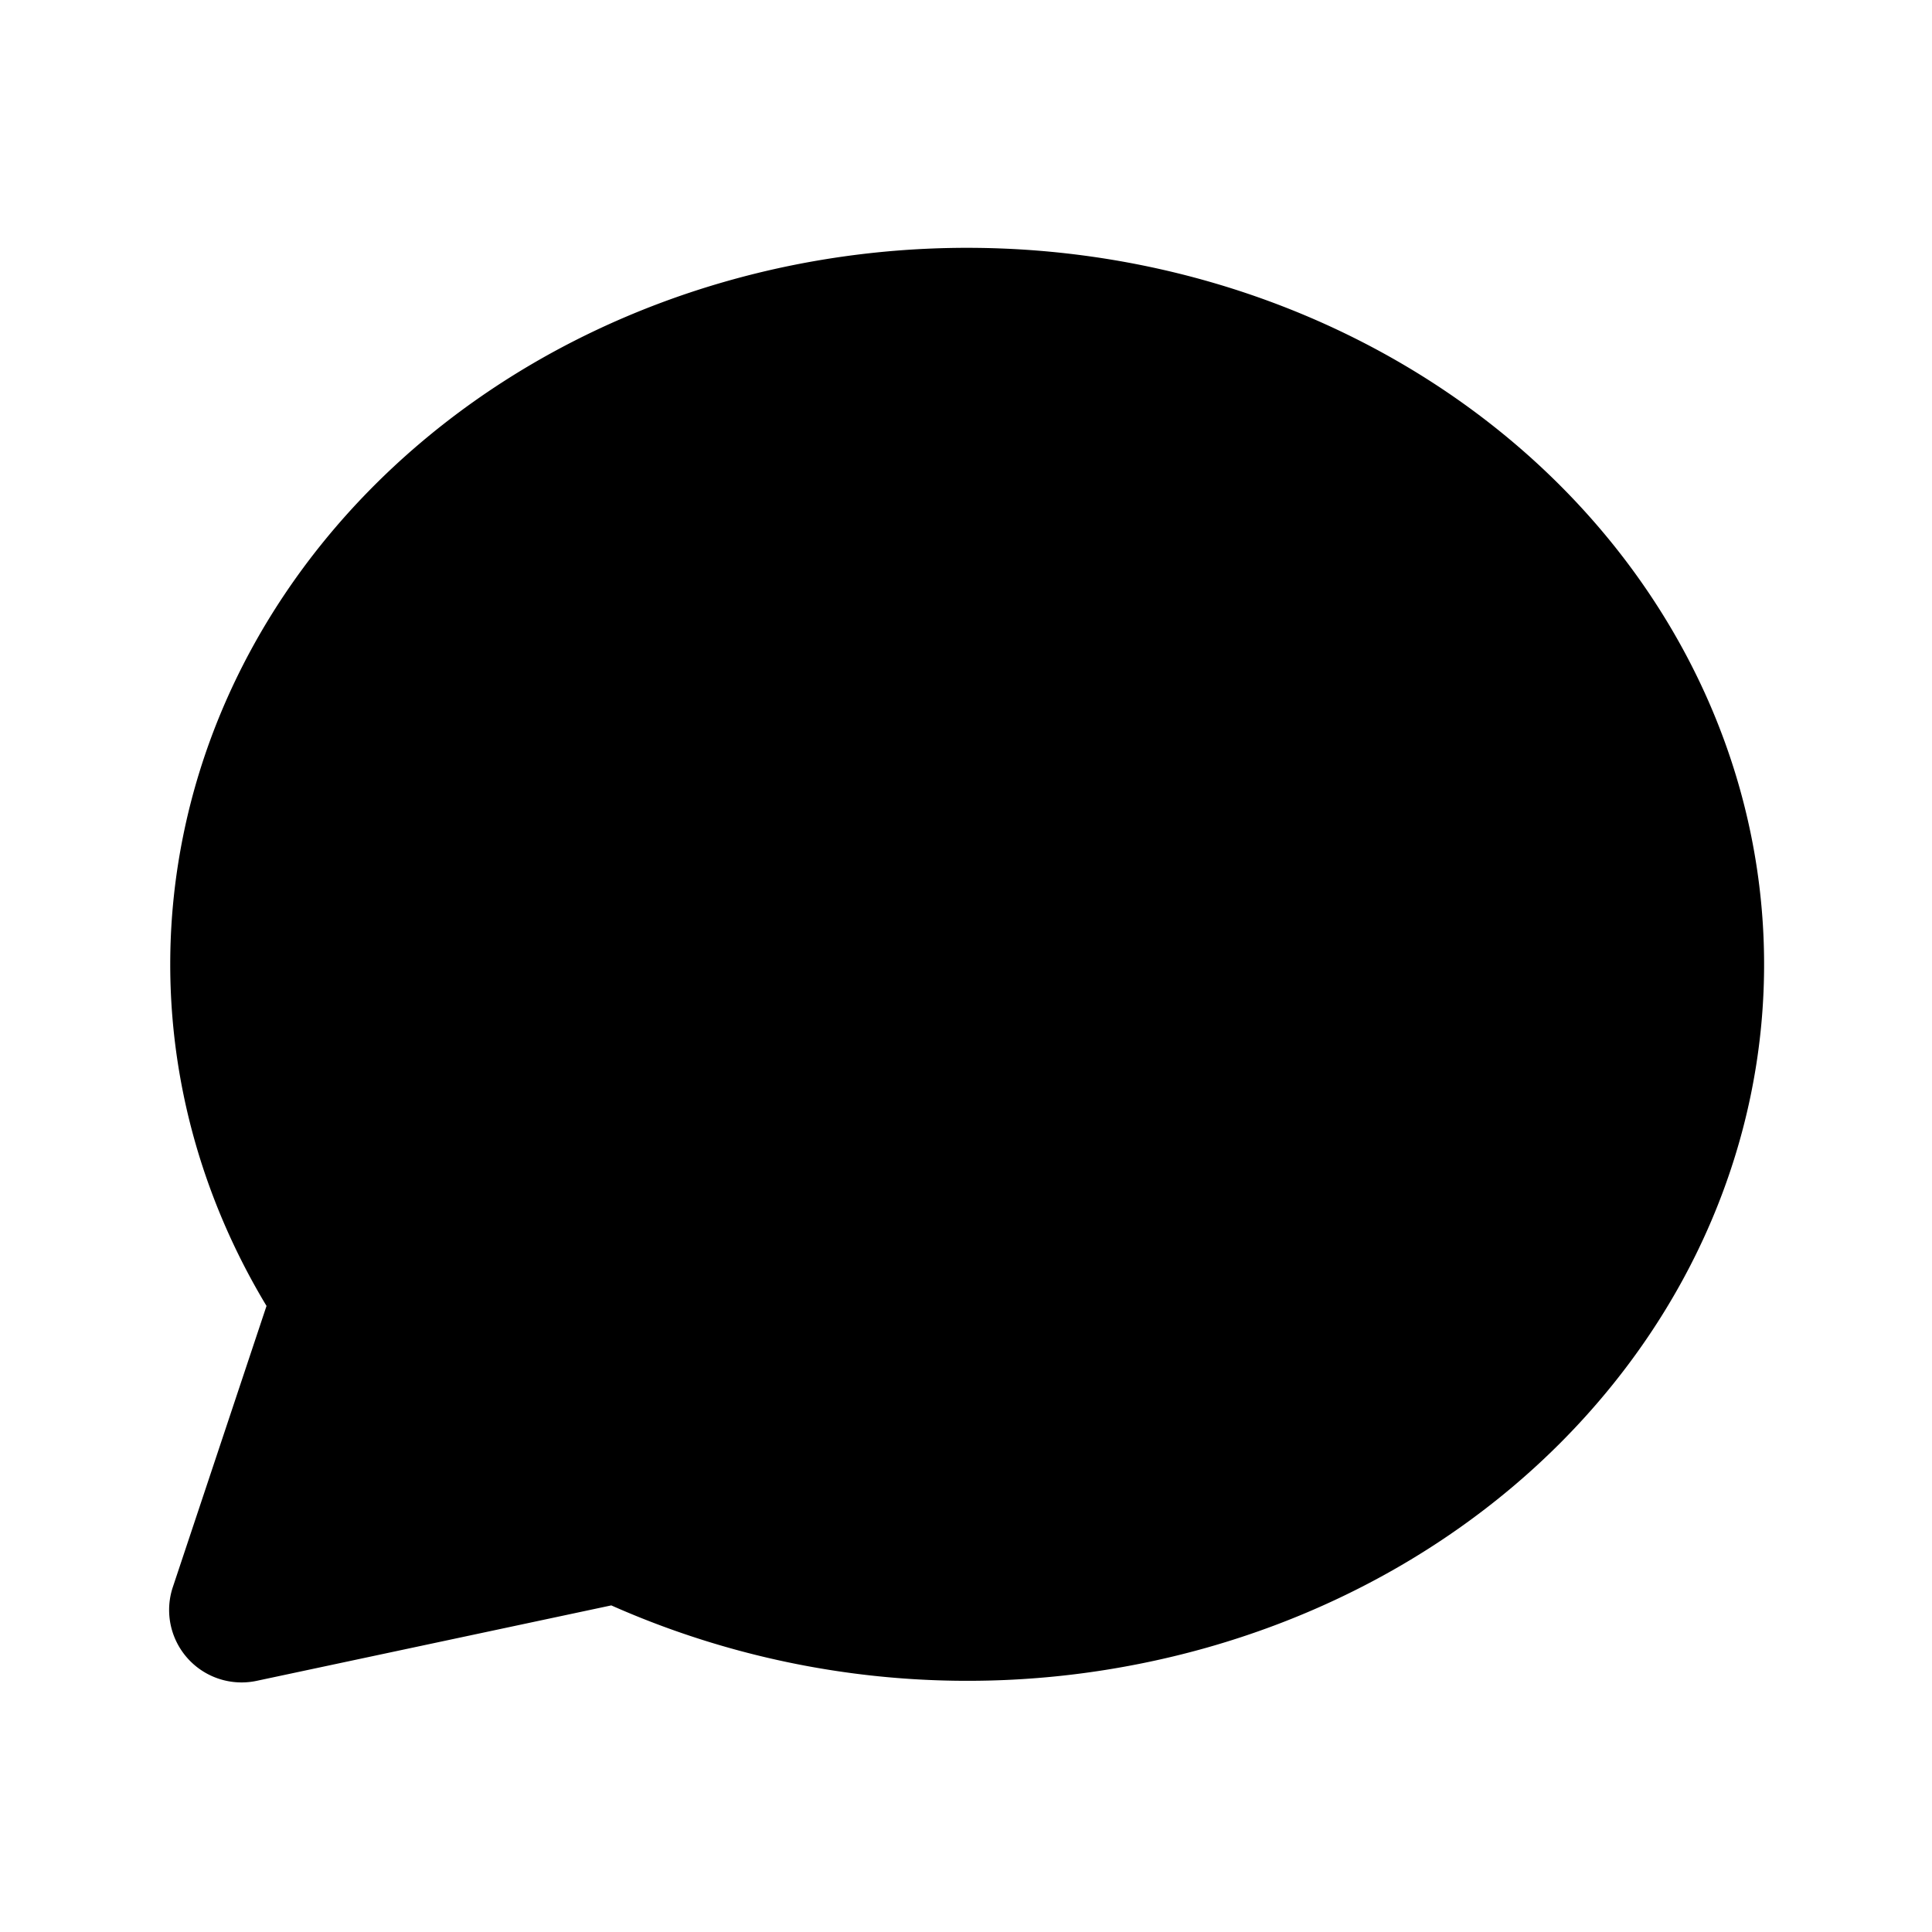 <svg xmlns="http://www.w3.org/2000/svg" viewBox="0 0 20 20">
<path
        fill-rule="evenodd"
        d="M4.9 4.16c1.562-1.108 3.51-1.667 5.484-1.587 1.974.08 3.861.795 5.308 2.029 1.448 1.235 2.36 2.913 2.538 4.73.178 1.817-.394 3.618-1.59 5.068-1.192 1.447-2.92 2.443-4.85 2.825a9.097 9.097 0 0 1-5.462-.606l-3.671.781a.75.75 0 0 1-.868-.97l.97-2.911c-.89-1.477-1.202-3.193-.863-4.866C2.258 6.862 3.336 5.27 4.9 4.16Z"
        clip-rule="evenodd"
      />
</svg>
